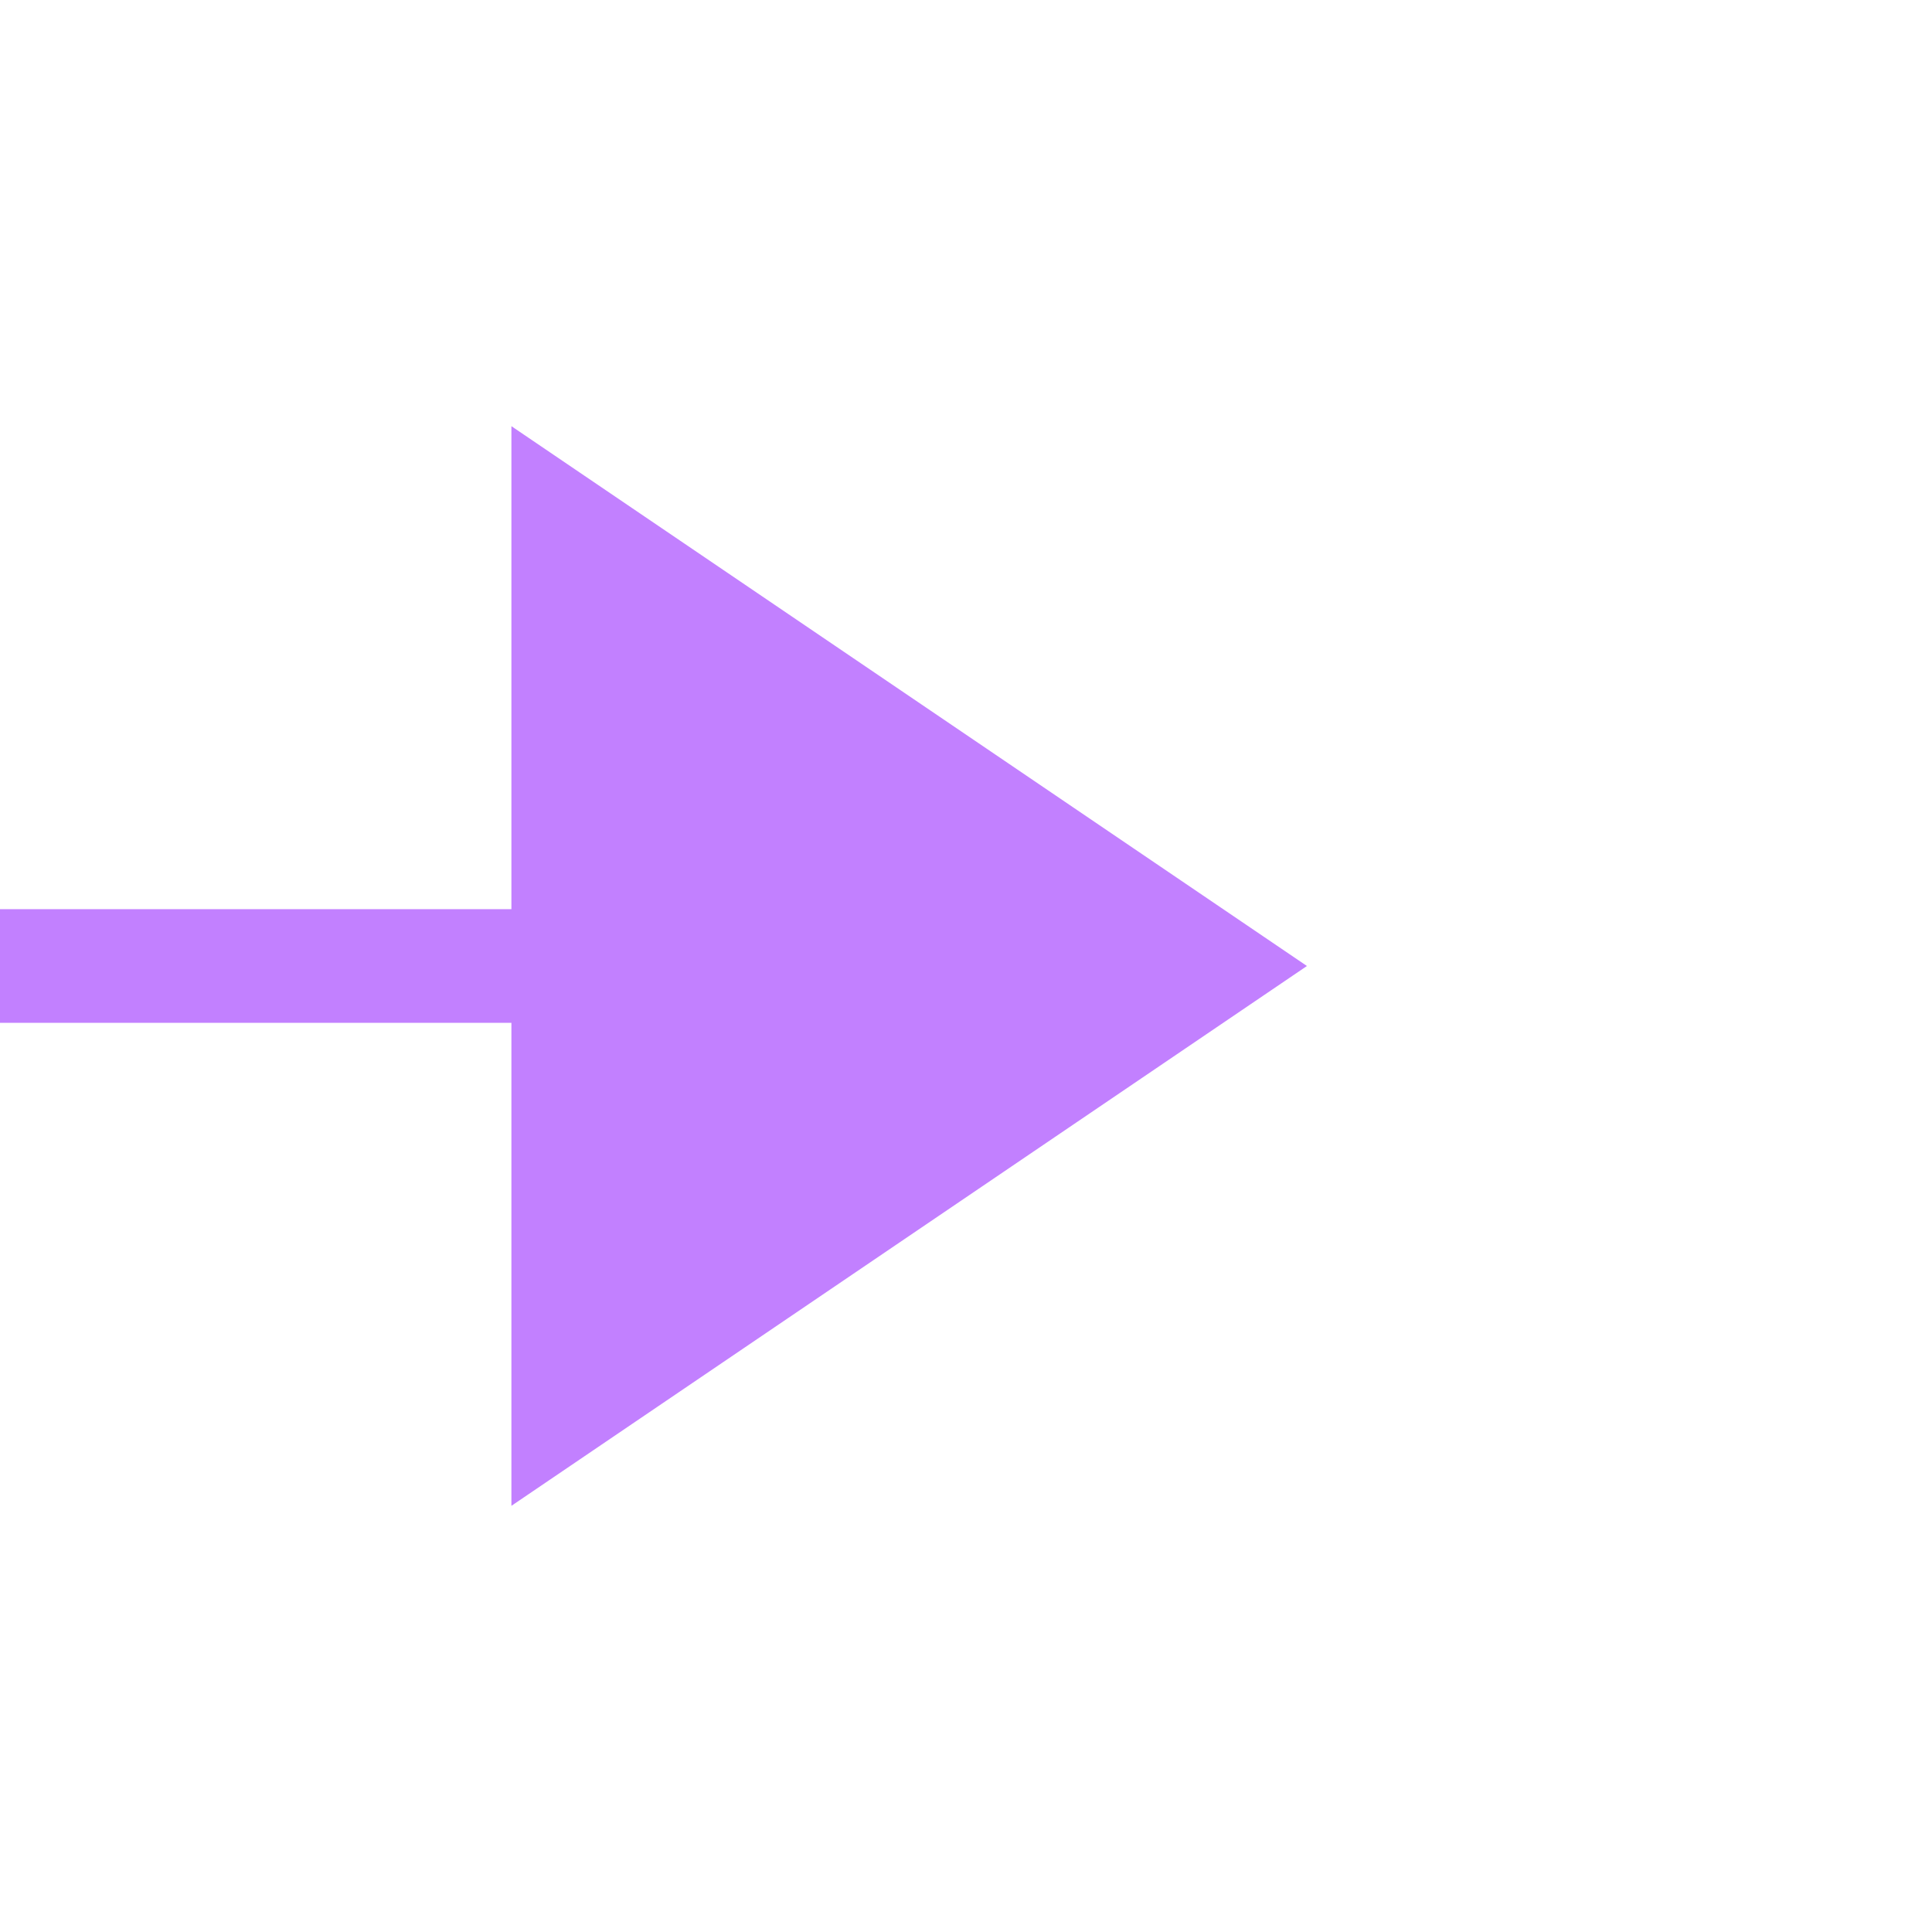 ﻿<?xml version="1.0" encoding="utf-8"?>
<svg version="1.1" xmlns:xlink="http://www.w3.org/1999/xlink" width="34px" height="34px" preserveAspectRatio="xMinYMid meet" viewBox="205 276  34 32" xmlns="http://www.w3.org/2000/svg">
  <path d="M 157 117  L 157 292  L 216 292  " stroke-width="2" stroke="#c280ff" fill="none" />
  <path d="M 214 301.5  L 228 292  L 214 282.5  L 214 301.5  Z " fill-rule="nonzero" fill="#c280ff" stroke="none" />
</svg>